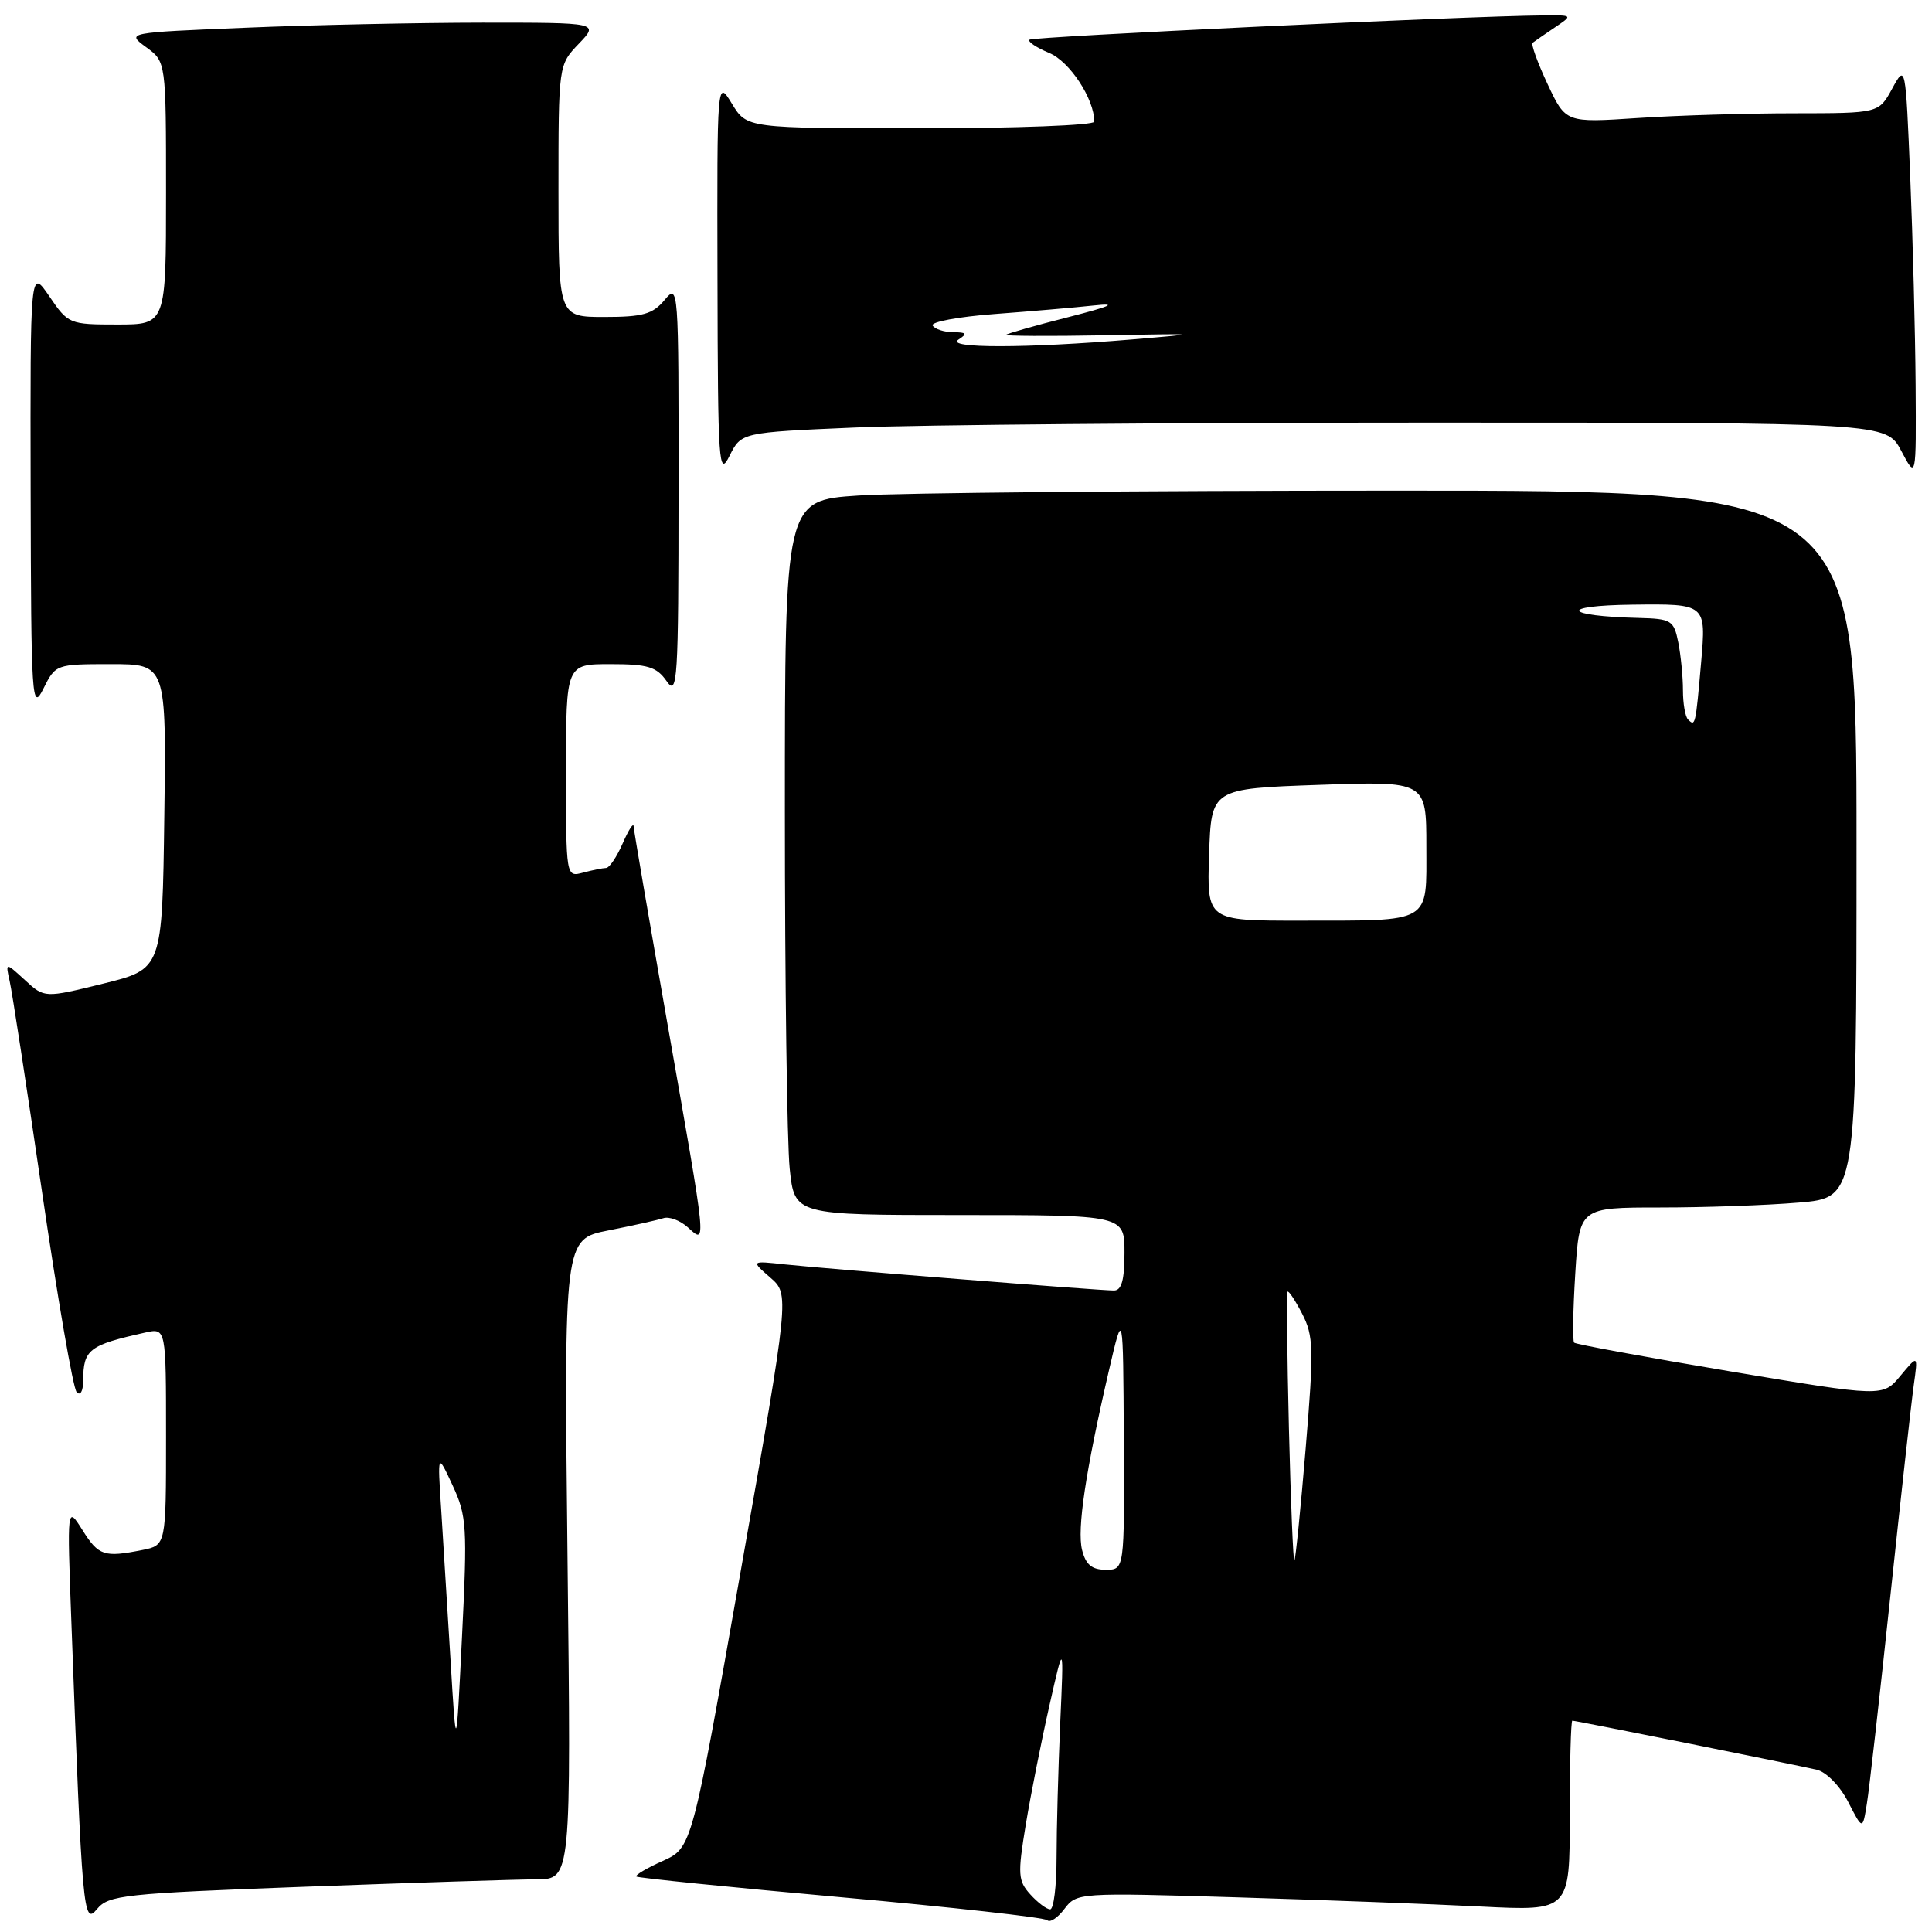 <?xml version="1.0" encoding="UTF-8" standalone="no"?>
<!DOCTYPE svg PUBLIC "-//W3C//DTD SVG 1.1//EN" "http://www.w3.org/Graphics/SVG/1.1/DTD/svg11.dtd" >
<svg xmlns="http://www.w3.org/2000/svg" xmlns:xlink="http://www.w3.org/1999/xlink" version="1.1" viewBox="0 0 256 256">
 <g >
 <path fill="currentColor"
d=" M 40.50 250.00 C 54.80 249.47 68.57 249.03 71.09 249.02 C 75.68 249.00 75.68 249.00 75.20 206.60 C 74.73 164.20 74.73 164.20 80.61 163.04 C 83.85 162.40 87.13 161.67 87.89 161.42 C 88.66 161.16 90.12 161.71 91.14 162.63 C 93.65 164.90 93.72 165.60 88.50 136.00 C 86.03 121.97 83.98 110.05 83.96 109.50 C 83.94 108.95 83.29 109.96 82.51 111.75 C 81.73 113.54 80.74 115.01 80.30 115.01 C 79.86 115.02 78.49 115.30 77.25 115.63 C 75.00 116.23 75.00 116.23 75.00 102.12 C 75.00 88.00 75.00 88.00 80.88 88.00 C 85.84 88.00 87.00 88.35 88.33 90.25 C 89.77 92.32 89.90 90.28 89.91 65.00 C 89.93 37.97 89.90 37.54 88.06 39.75 C 86.49 41.63 85.18 42.00 80.09 42.00 C 74.00 42.00 74.00 42.00 74.00 25.30 C 74.00 8.61 74.00 8.61 76.69 5.80 C 79.37 3.00 79.37 3.00 63.94 3.00 C 55.45 3.01 41.35 3.30 32.61 3.67 C 16.73 4.32 16.73 4.32 19.36 6.25 C 22.00 8.17 22.00 8.17 22.00 25.58 C 22.00 43.00 22.00 43.00 15.54 43.00 C 9.19 43.00 9.03 42.93 6.54 39.27 C 4.00 35.54 4.00 35.54 4.06 65.02 C 4.12 92.87 4.22 94.32 5.75 91.25 C 7.35 88.03 7.42 88.00 14.70 88.00 C 22.04 88.00 22.04 88.00 21.77 108.20 C 21.50 128.40 21.50 128.40 13.70 130.33 C 5.89 132.25 5.89 132.25 3.31 129.87 C 0.72 127.50 0.72 127.50 1.28 130.00 C 1.60 131.38 3.53 143.97 5.58 158.00 C 7.63 172.03 9.68 183.93 10.15 184.45 C 10.64 185.00 11.01 184.37 11.02 182.95 C 11.04 178.80 11.77 178.24 19.25 176.57 C 22.00 175.96 22.00 175.96 22.00 190.36 C 22.00 204.75 22.00 204.75 18.88 205.38 C 13.79 206.39 13.07 206.16 10.93 202.75 C 8.88 199.50 8.88 199.50 9.46 215.00 C 10.89 253.53 11.04 255.17 12.85 252.97 C 14.38 251.11 16.35 250.90 40.50 250.00 Z  M 163.59 251.40 C 175.09 251.75 189.79 252.30 196.25 252.63 C 208.00 253.22 208.00 253.22 208.00 240.61 C 208.00 233.67 208.15 228.00 208.34 228.00 C 208.83 228.00 238.01 233.86 240.73 234.50 C 242.00 234.80 243.80 236.64 244.89 238.76 C 246.81 242.50 246.81 242.50 247.37 239.00 C 247.69 237.07 249.08 224.70 250.48 211.50 C 251.88 198.30 253.28 185.70 253.59 183.50 C 254.15 179.50 254.15 179.50 251.82 182.30 C 249.50 185.11 249.50 185.11 229.24 181.71 C 218.10 179.84 208.80 178.13 208.58 177.91 C 208.36 177.68 208.43 173.56 208.73 168.75 C 209.28 160.00 209.28 160.00 219.99 160.00 C 225.88 160.00 234.14 159.71 238.35 159.35 C 246.00 158.71 246.00 158.71 246.00 111.85 C 246.00 65.00 246.00 65.00 184.75 65.01 C 151.06 65.01 119.11 65.30 113.75 65.66 C 104.00 66.30 104.00 66.30 104.00 107.50 C 104.00 130.17 104.29 151.47 104.64 154.85 C 105.28 161.00 105.28 161.00 127.14 161.00 C 149.00 161.00 149.00 161.00 149.00 166.00 C 149.00 169.63 148.61 171.00 147.60 171.00 C 145.65 171.00 109.51 168.13 104.00 167.54 C 99.50 167.05 99.50 167.05 102.06 169.28 C 104.62 171.50 104.62 171.50 98.15 208.17 C 91.68 244.84 91.68 244.84 87.83 246.58 C 85.71 247.53 84.13 248.46 84.32 248.65 C 84.50 248.83 96.68 250.07 111.39 251.39 C 126.09 252.71 138.42 254.08 138.77 254.44 C 139.13 254.80 140.16 254.12 141.05 252.93 C 142.66 250.80 142.97 250.78 163.59 251.40 Z  M 113.27 56.65 C 121.55 56.29 155.69 56.00 189.14 56.00 C 249.95 56.00 249.95 56.00 251.93 59.75 C 253.91 63.50 253.91 63.50 253.83 51.00 C 253.78 44.12 253.46 31.75 253.12 23.50 C 252.50 8.50 252.50 8.50 250.72 11.75 C 248.95 15.00 248.95 15.00 237.72 15.01 C 231.55 15.01 222.22 15.29 216.98 15.64 C 207.47 16.27 207.47 16.27 205.06 11.14 C 203.74 8.32 202.85 5.86 203.08 5.67 C 203.31 5.49 204.61 4.59 205.97 3.67 C 208.45 2.00 208.45 2.00 204.47 2.04 C 194.16 2.13 136.82 4.85 136.41 5.26 C 136.15 5.52 137.32 6.30 139.01 7.01 C 141.74 8.13 145.00 13.10 145.00 16.12 C 145.00 16.60 134.64 17.00 121.99 17.00 C 98.97 17.00 98.97 17.00 96.99 13.75 C 95.01 10.50 95.01 10.50 95.07 37.00 C 95.12 61.60 95.24 63.28 96.67 60.40 C 98.22 57.30 98.22 57.30 113.27 56.65 Z  M 59.70 220.00 C 59.28 213.12 58.72 204.12 58.46 200.00 C 57.97 192.50 57.97 192.50 59.98 196.84 C 61.85 200.86 61.94 202.32 61.22 216.84 C 60.45 232.50 60.45 232.50 59.70 220.00 Z  M 136.52 251.02 C 134.89 249.22 134.83 248.37 135.92 241.77 C 136.58 237.77 137.99 230.68 139.05 226.00 C 140.97 217.50 140.97 217.50 140.48 228.41 C 140.22 234.40 140.00 242.39 140.00 246.16 C 140.00 249.92 139.62 253.00 139.15 253.00 C 138.69 253.00 137.50 252.11 136.52 251.02 Z  M 143.38 205.38 C 142.69 202.64 143.84 194.96 146.96 181.50 C 148.82 173.50 148.82 173.50 148.91 190.75 C 149.00 208.00 149.00 208.00 146.52 208.00 C 144.68 208.00 143.87 207.33 143.38 205.38 Z  M 170.79 189.30 C 170.55 179.51 170.47 171.35 170.60 171.16 C 170.74 170.97 171.61 172.28 172.54 174.07 C 174.06 177.02 174.11 178.71 173.01 191.92 C 172.34 199.94 171.67 206.64 171.51 206.80 C 171.36 206.97 171.03 199.09 170.79 189.30 Z  M 160.21 113.25 C 160.50 104.50 160.50 104.50 174.75 104.00 C 189.00 103.50 189.00 103.50 189.00 112.13 C 189.00 122.50 189.91 121.97 172.21 121.99 C 159.92 122.00 159.92 122.00 160.21 113.25 Z  M 223.67 95.33 C 223.30 94.97 223.00 93.22 223.00 91.46 C 223.00 89.69 222.72 86.84 222.38 85.12 C 221.79 82.19 221.47 81.99 217.12 81.88 C 207.11 81.63 206.45 80.24 216.29 80.12 C 226.08 80.00 226.08 80.00 225.41 87.75 C 224.67 96.19 224.64 96.31 223.67 95.33 Z  M 127.00 45.00 C 128.22 44.21 128.09 44.03 126.31 44.02 C 125.10 44.01 123.88 43.61 123.58 43.14 C 123.29 42.66 126.98 41.97 131.77 41.61 C 136.57 41.25 142.53 40.74 145.00 40.47 C 148.19 40.13 147.18 40.58 141.56 42.02 C 137.19 43.13 133.48 44.19 133.31 44.36 C 133.13 44.53 138.96 44.56 146.25 44.43 C 159.30 44.19 159.35 44.19 150.00 44.98 C 135.91 46.16 125.19 46.17 127.00 45.00 Z "/>
</g>
</svg>